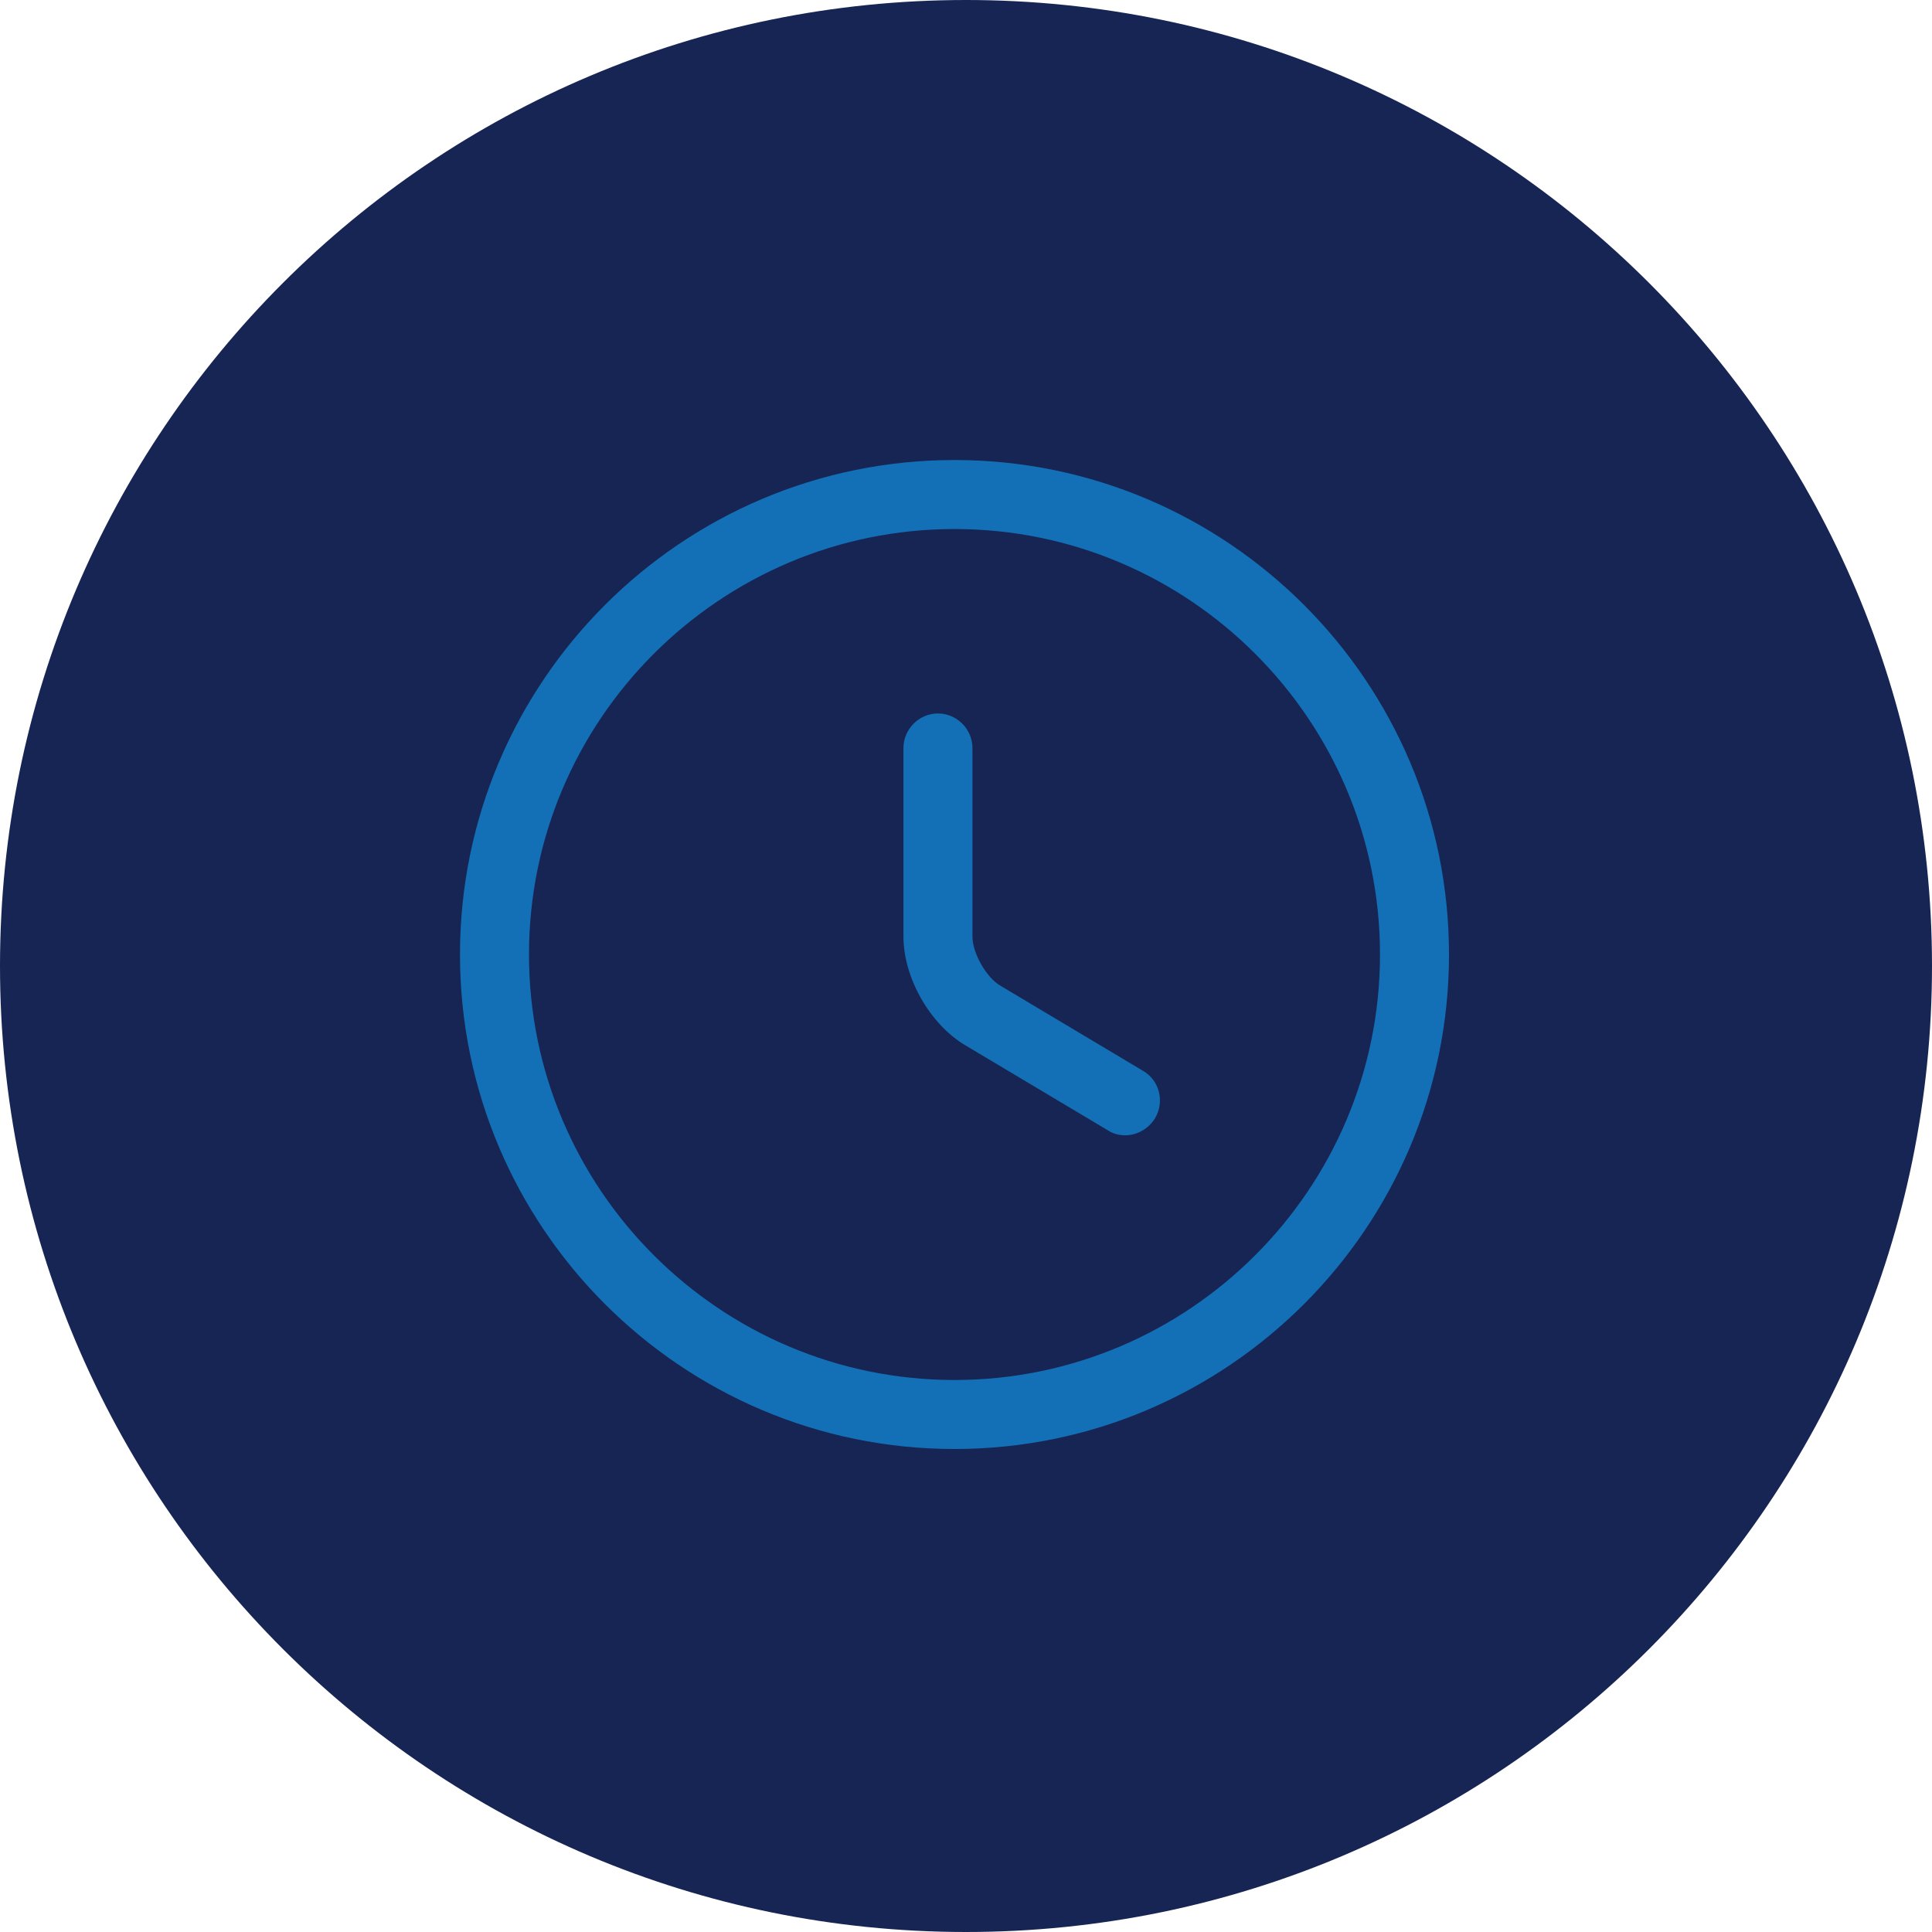 <svg width="56" height="56" viewBox="0 0 56 56" fill="none" xmlns="http://www.w3.org/2000/svg">
<path d="M0 28C0 12.536 12.536 0 28 0C43.464 0 56 12.536 56 28C56 43.464 43.464 56 28 56C12.536 56 0 43.464 0 28Z" fill="#172554"/>
<path d="M27.667 42C19.76 42 13.333 35.574 13.333 27.667C13.333 19.76 19.76 13.334 27.667 13.334C35.573 13.334 42 19.76 42 27.667C42 35.574 35.573 42 27.667 42ZM27.667 15.334C20.867 15.334 15.333 20.867 15.333 27.667C15.333 34.467 20.867 40 27.667 40C34.467 40 40 34.467 40 27.667C40 20.867 34.467 15.334 27.667 15.334Z" fill="#1370B6"/>
<path d="M32.613 32.907C32.44 32.907 32.267 32.867 32.107 32.76L27.973 30.294C26.947 29.68 26.187 28.334 26.187 27.147V21.68C26.187 21.134 26.64 20.68 27.187 20.68C27.733 20.68 28.187 21.134 28.187 21.68V27.147C28.187 27.627 28.587 28.334 29 28.573L33.133 31.04C33.613 31.32 33.76 31.933 33.48 32.413C33.28 32.733 32.947 32.907 32.613 32.907Z" fill="#1370B6"/>
</svg>
